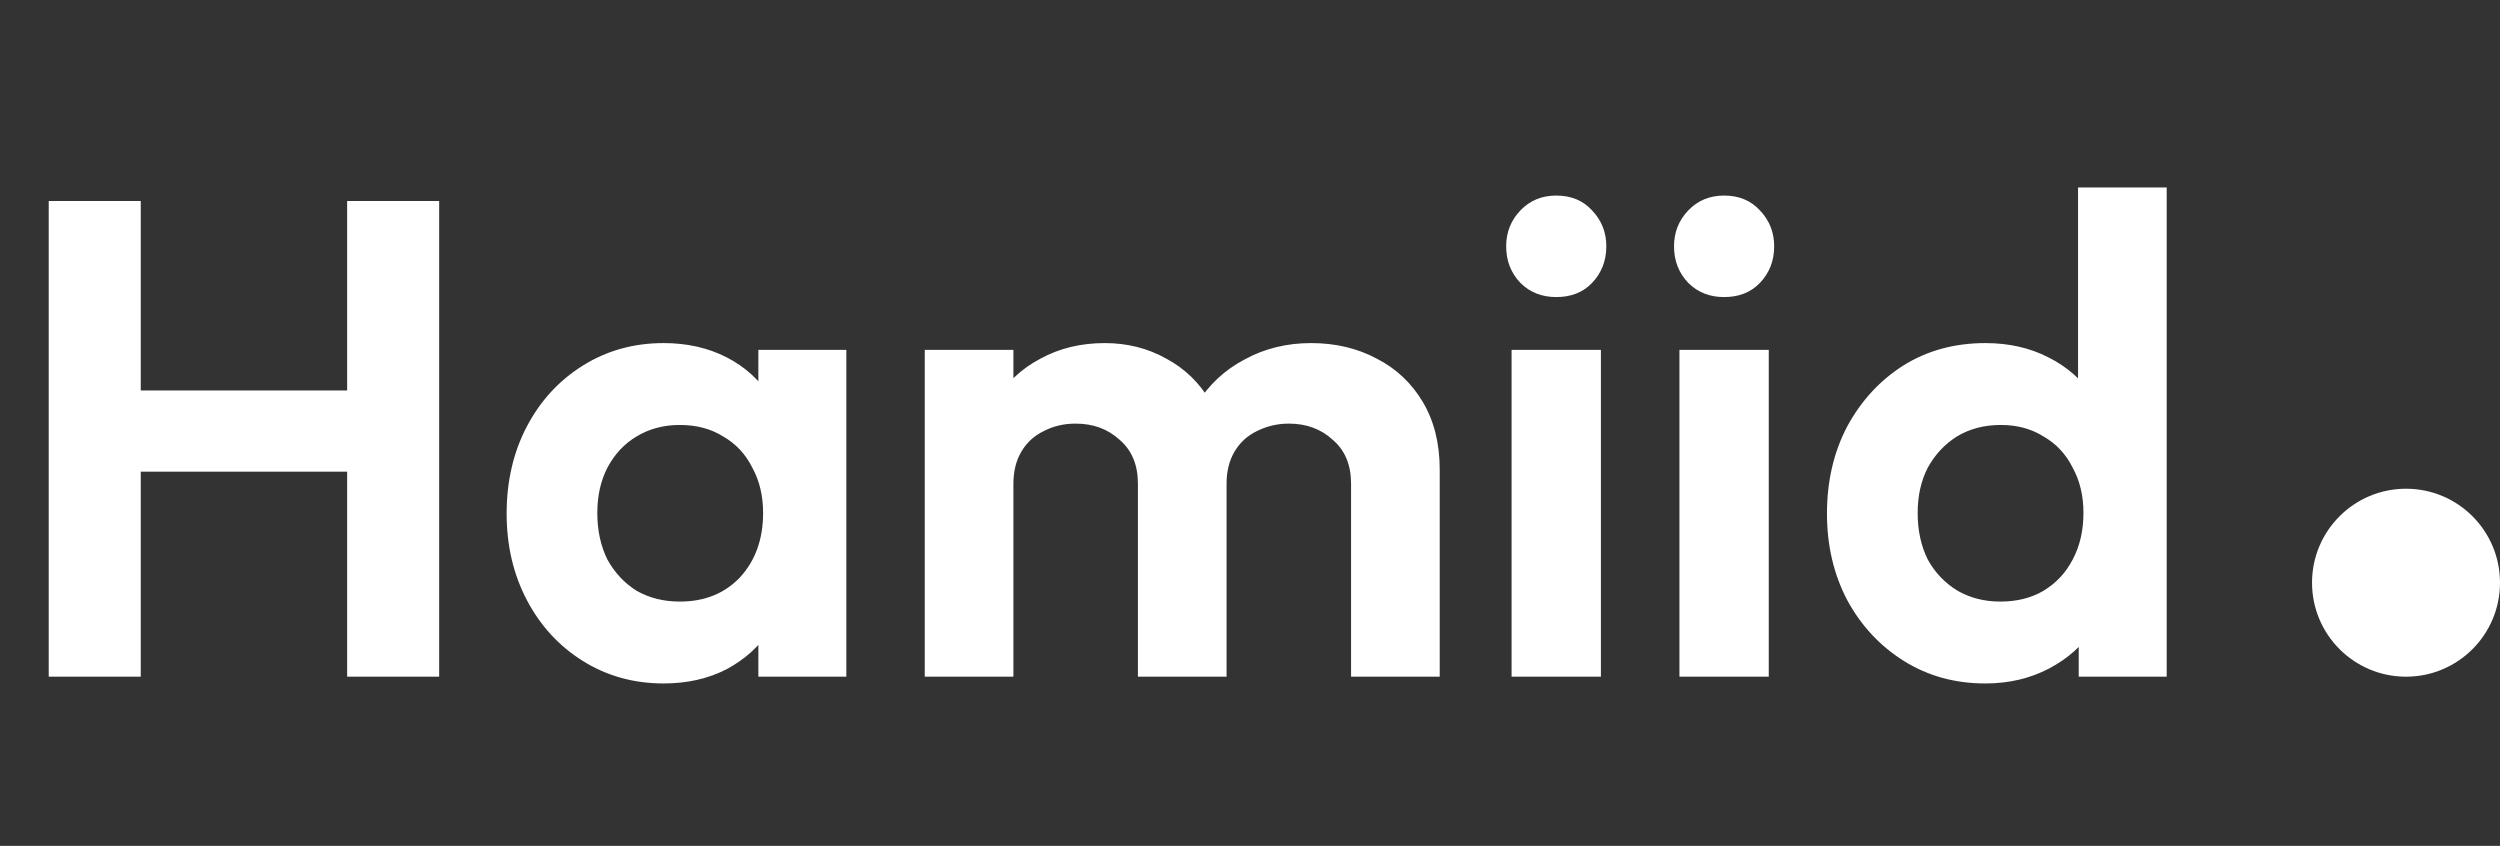 <svg width="133" height="45" viewBox="0 0 133 45" fill="none" xmlns="http://www.w3.org/2000/svg">
<rect x="0" y="0" width="133" height="45" fill="#333333" stroke="none"/>
<path d="M2.592 36V10.692H7.488V36H2.592ZM18.468 36V10.692H23.364V36H18.468ZM5.688 25.092V20.772H19.836V25.092H5.688ZM35.305 36.36C33.721 36.36 32.293 35.964 31.021 35.172C29.749 34.38 28.753 33.3 28.033 31.932C27.313 30.564 26.953 29.028 26.953 27.324C26.953 25.596 27.313 24.048 28.033 22.68C28.753 21.312 29.749 20.232 31.021 19.44C32.293 18.648 33.721 18.252 35.305 18.252C36.553 18.252 37.669 18.504 38.653 19.008C39.637 19.512 40.417 20.22 40.993 21.132C41.593 22.02 41.917 23.028 41.965 24.156V30.42C41.917 31.572 41.593 32.592 40.993 33.48C40.417 34.368 39.637 35.076 38.653 35.604C37.669 36.108 36.553 36.36 35.305 36.36ZM36.169 32.004C37.489 32.004 38.557 31.572 39.373 30.708C40.189 29.82 40.597 28.68 40.597 27.288C40.597 26.376 40.405 25.572 40.021 24.876C39.661 24.156 39.145 23.604 38.473 23.22C37.825 22.812 37.057 22.608 36.169 22.608C35.305 22.608 34.537 22.812 33.865 23.22C33.217 23.604 32.701 24.156 32.317 24.876C31.957 25.572 31.777 26.376 31.777 27.288C31.777 28.224 31.957 29.052 32.317 29.772C32.701 30.468 33.217 31.02 33.865 31.428C34.537 31.812 35.305 32.004 36.169 32.004ZM40.345 36V31.32L41.101 27.072L40.345 22.896V18.612H45.025V36H40.345ZM49.197 36V18.612H53.913V36H49.197ZM60.537 36V25.74C60.537 24.732 60.213 23.952 59.565 23.4C58.941 22.824 58.161 22.536 57.225 22.536C56.601 22.536 56.037 22.668 55.533 22.932C55.029 23.172 54.633 23.532 54.345 24.012C54.057 24.492 53.913 25.068 53.913 25.74L52.077 24.84C52.077 23.496 52.365 22.332 52.941 21.348C53.541 20.364 54.345 19.608 55.353 19.08C56.361 18.528 57.501 18.252 58.773 18.252C59.973 18.252 61.065 18.528 62.049 19.08C63.033 19.608 63.813 20.364 64.389 21.348C64.965 22.308 65.253 23.472 65.253 24.84V36H60.537ZM71.877 36V25.74C71.877 24.732 71.553 23.952 70.905 23.4C70.281 22.824 69.501 22.536 68.565 22.536C67.965 22.536 67.401 22.668 66.873 22.932C66.369 23.172 65.973 23.532 65.685 24.012C65.397 24.492 65.253 25.068 65.253 25.74L62.553 25.092C62.649 23.7 63.021 22.5 63.669 21.492C64.317 20.46 65.169 19.668 66.225 19.116C67.281 18.54 68.457 18.252 69.753 18.252C71.049 18.252 72.213 18.528 73.245 19.08C74.277 19.608 75.093 20.376 75.693 21.384C76.293 22.392 76.593 23.592 76.593 24.984V36H71.877ZM80.416 36V18.612H85.168V36H80.416ZM82.792 15.804C82.024 15.804 81.388 15.552 80.884 15.048C80.38 14.52 80.128 13.872 80.128 13.104C80.128 12.36 80.38 11.724 80.884 11.196C81.388 10.668 82.024 10.404 82.792 10.404C83.584 10.404 84.22 10.668 84.7 11.196C85.204 11.724 85.456 12.36 85.456 13.104C85.456 13.872 85.204 14.52 84.7 15.048C84.22 15.552 83.584 15.804 82.792 15.804ZM89.346 36V18.612H94.098V36H89.346ZM91.722 15.804C90.954 15.804 90.318 15.552 89.814 15.048C89.31 14.52 89.058 13.872 89.058 13.104C89.058 12.36 89.31 11.724 89.814 11.196C90.318 10.668 90.954 10.404 91.722 10.404C92.514 10.404 93.15 10.668 93.63 11.196C94.134 11.724 94.386 12.36 94.386 13.104C94.386 13.872 94.134 14.52 93.63 15.048C93.15 15.552 92.514 15.804 91.722 15.804ZM105.62 36.36C104.012 36.36 102.572 35.964 101.3 35.172C100.028 34.38 99.019 33.3 98.275 31.932C97.555 30.564 97.195 29.028 97.195 27.324C97.195 25.596 97.555 24.048 98.275 22.68C99.019 21.312 100.016 20.232 101.264 19.44C102.536 18.648 103.988 18.252 105.62 18.252C106.868 18.252 107.984 18.504 108.968 19.008C109.976 19.512 110.78 20.22 111.38 21.132C112.004 22.02 112.34 23.028 112.388 24.156V30.348C112.34 31.476 112.016 32.496 111.416 33.408C110.816 34.32 110.012 35.04 109.004 35.568C107.996 36.096 106.868 36.36 105.62 36.36ZM106.412 32.004C107.3 32.004 108.068 31.812 108.716 31.428C109.388 31.02 109.904 30.468 110.264 29.772C110.648 29.052 110.84 28.224 110.84 27.288C110.84 26.376 110.648 25.572 110.264 24.876C109.904 24.156 109.388 23.604 108.716 23.22C108.068 22.812 107.312 22.608 106.448 22.608C105.56 22.608 104.78 22.812 104.108 23.22C103.46 23.628 102.944 24.18 102.56 24.876C102.2 25.572 102.02 26.376 102.02 27.288C102.02 28.224 102.2 29.052 102.56 29.772C102.944 30.468 103.472 31.02 104.144 31.428C104.816 31.812 105.572 32.004 106.412 32.004ZM115.268 36H110.588V31.32L111.344 27.072L110.552 22.896V9.972H115.268V36Z" fill="white"/>
<circle cx="128" cy="31" r="5" fill="white"/>
</svg>
